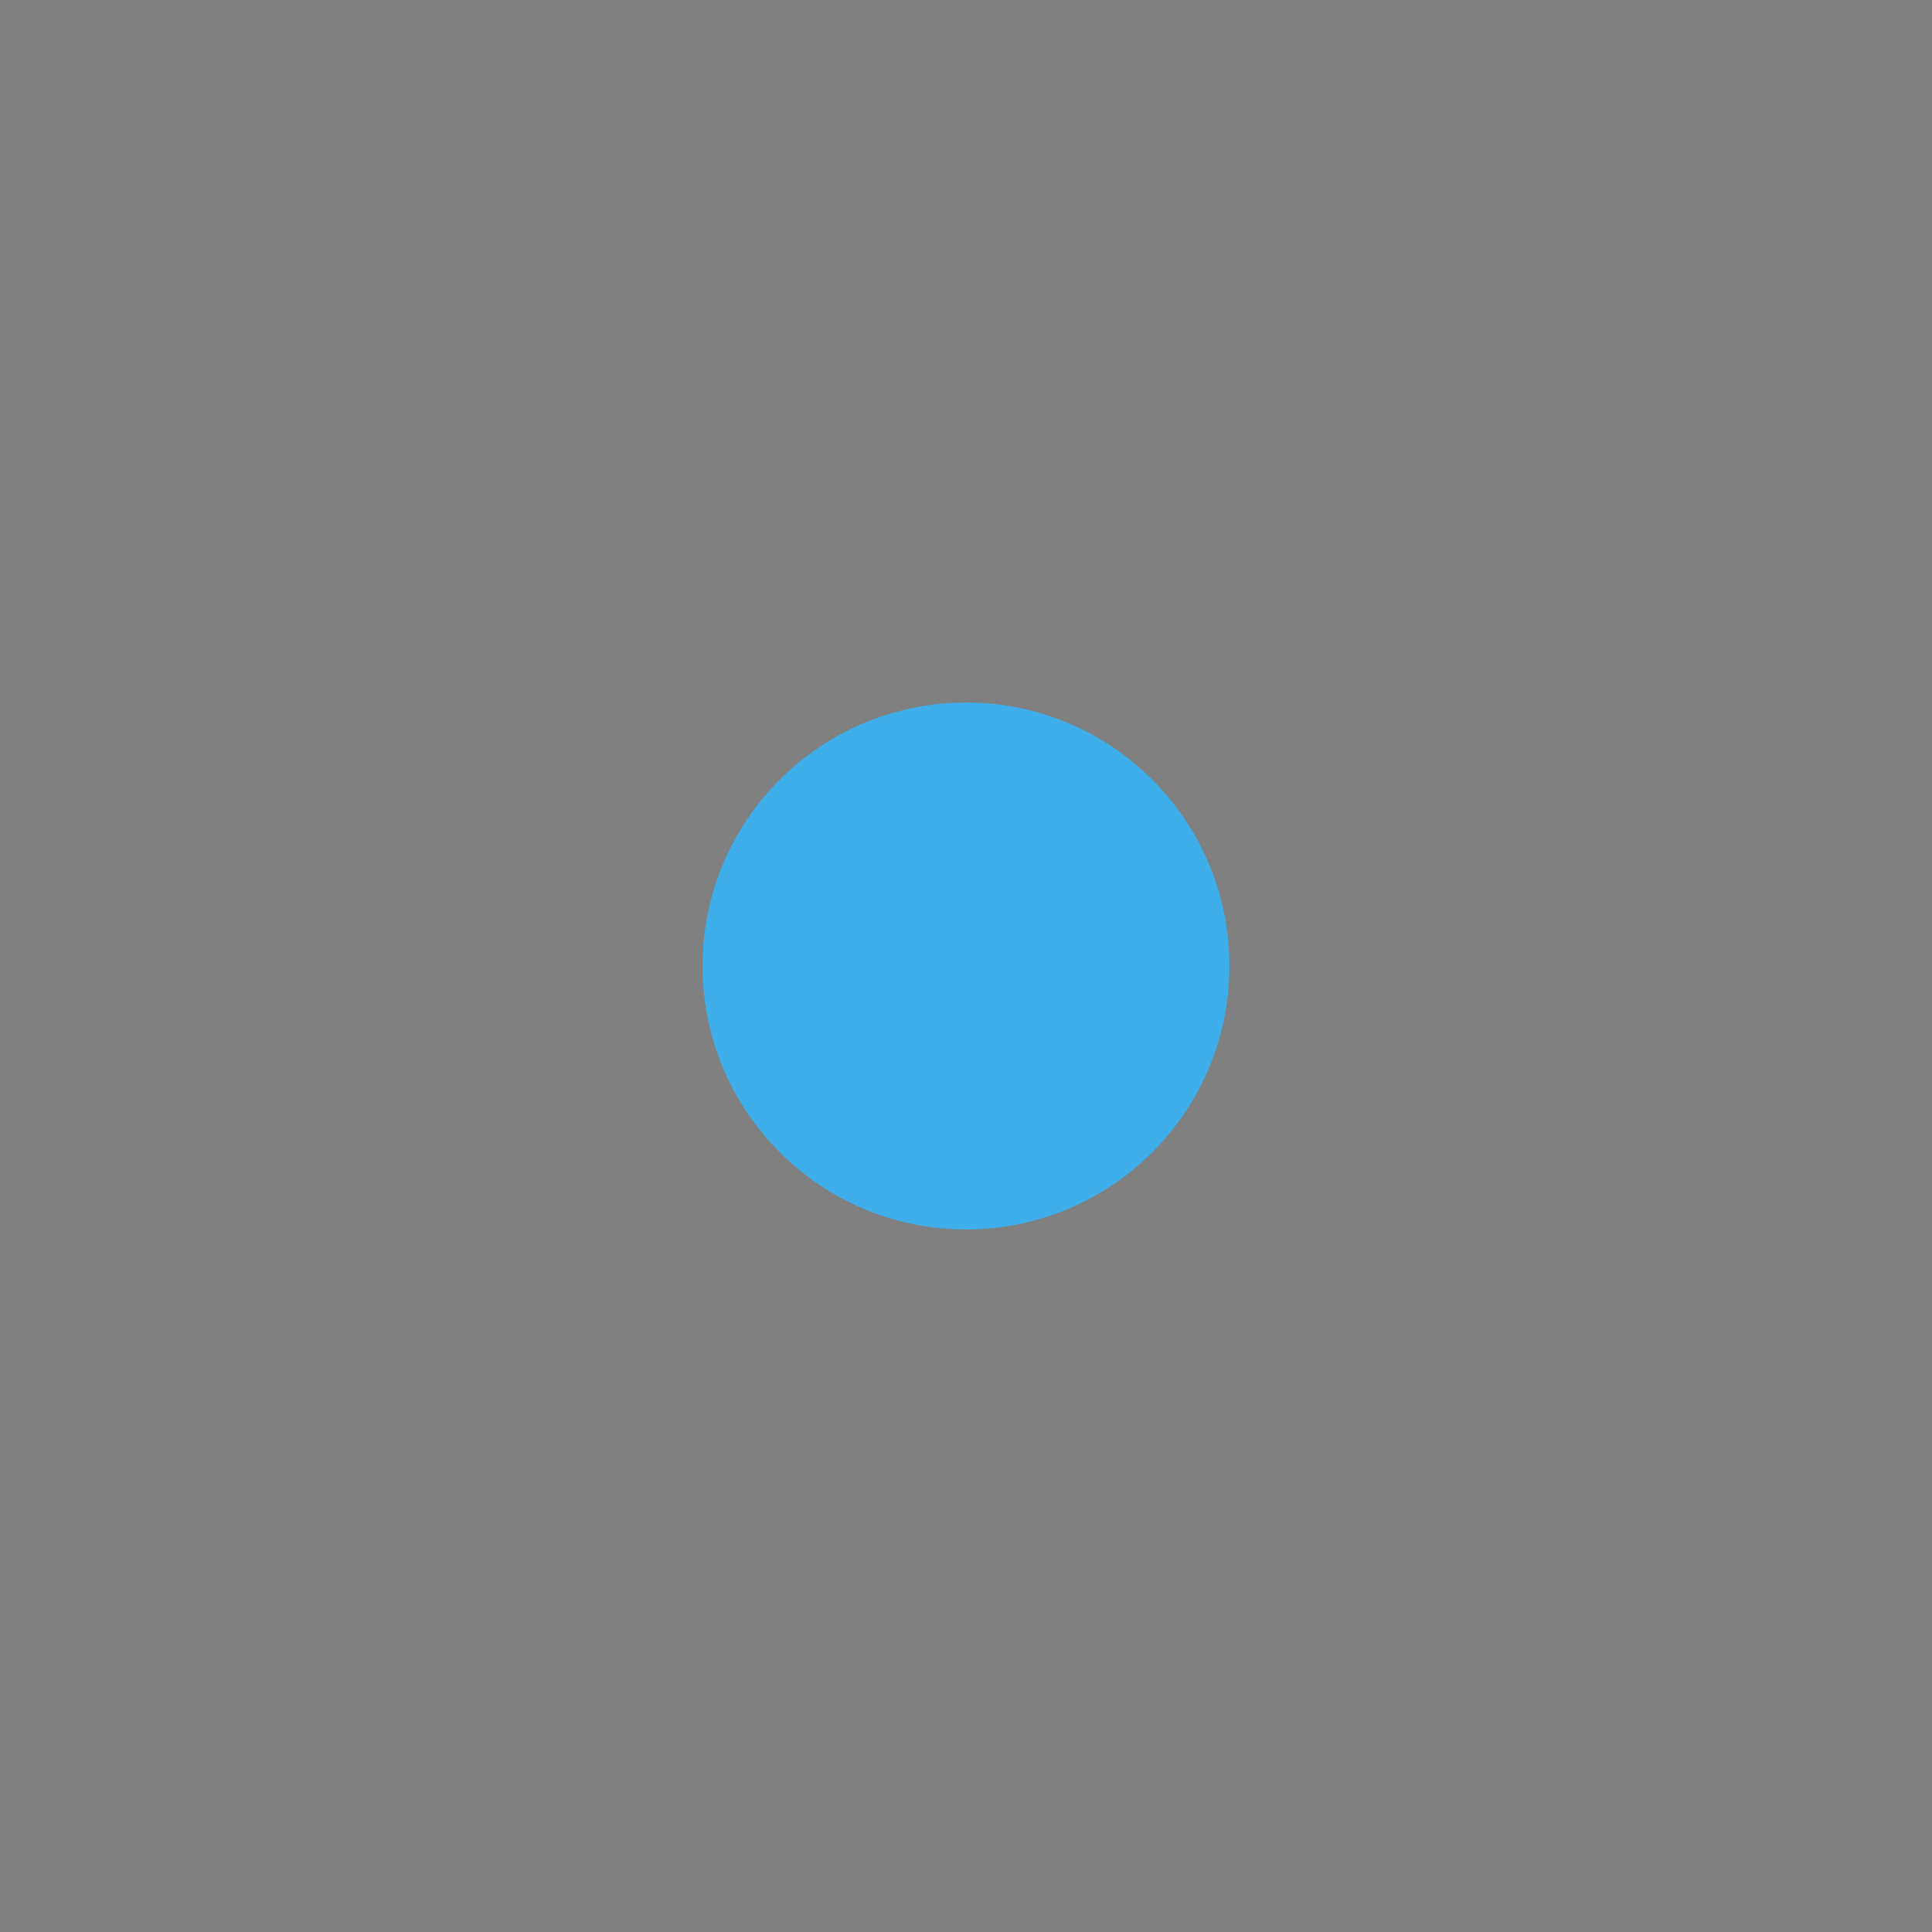 <?xml version="1.0" encoding="UTF-8" standalone="no"?>
<svg
   xmlns:dc="http://purl.org/dc/elements/1.1/"
   xmlns:cc="http://creativecommons.org/ns#"
   xmlns:rdf="http://www.w3.org/1999/02/22-rdf-syntax-ns#"
   xmlns:svg="http://www.w3.org/2000/svg"
   xmlns="http://www.w3.org/2000/svg"
   xmlns:sodipodi="http://sodipodi.sourceforge.net/DTD/sodipodi-0.dtd"
   xmlns:inkscape="http://www.inkscape.org/namespaces/inkscape"
   id="svg4306"
   width="22"
   height="22"
   version="1.1"
   style="enable-background:new"
   sodipodi:docname="alldesktops.svg"
   inkscape:version="0.92.4 (5da689c313, 2019-01-14)">
  <rect width="100%" height="100%" fill="#808080" stroke="none"/>
  <defs
     id="defs22" />
  <style
     type="text/css"
     id="current-color-scheme">
      .ColorScheme-Text {
        color:#31363b;
        stop-color:#31363b;
      }
      .ColorScheme-Background {
        color:#eff0f1;
        stop-color:#eff0f1;
      }
      .ColorScheme-Highlight {
        color:#3daee9;
        stop-color:#3daee9;
      }
      .ColorScheme-ViewText {
        color:#31363b;
        stop-color:#31363b;
      }
      .ColorScheme-ViewBackground {
        color:#fcfcfc;
        stop-color:#fcfcfc;
      }
      .ColorScheme-ViewHover {
        color:#93cee9;
        stop-color:#93cee9;
      }
      .ColorScheme-ViewFocus{
        color:#3daee9;
        stop-color:#3daee9;
      }
      .ColorScheme-ButtonText {
        color:#31363b;
        stop-color:#31363b;
      }
      .ColorScheme-ButtonBackground {
        color:#eff0f1;
        stop-color:#eff0f1;
      }
      .ColorScheme-ButtonHover {
        color:#93cee9;
        stop-color:#93cee9;
      }
      .ColorScheme-ButtonFocus{
        color:#3daee9;
        stop-color:#3daee9;
      }
      </style>
  <sodipodi:namedview
     pagecolor="#ffffff"
     bordercolor="#666666"
     borderopacity="1"
     objecttolerance="10"
     gridtolerance="10"
     guidetolerance="10"
     inkscape:pageopacity="0"
     inkscape:pageshadow="2"
     inkscape:window-width="1366"
     inkscape:window-height="700"
     id="namedview20"
     showgrid="true"
     inkscape:zoom="1.3238636"
     inkscape:cx="11"
     inkscape:cy="11"
     inkscape:window-x="0"
     inkscape:window-y="0"
     inkscape:window-maximized="1"
     inkscape:current-layer="svg4306" />
  <g
     id="pressed-center"
     transform="translate(22)"
     inkscape:label="">
    <circle
       r="5"
       cy="11"
       cx="11"
       id="path1026"
       class="ColorScheme-ButtonFocus"
       style="opacity:1;fill:currentColor;fill-opacity:1" />
    <path
       inkscape:connector-curvature="0"
       d="m 11,21.958 c 6.052,0 10.958,-4.906 10.958,-10.958 0,-6.052 -4.906,-10.957 -10.958,-10.957 -6.052,0 -10.958,4.906 -10.958,10.957 0,6.052 4.906,10.958 10.958,10.958"
       style="fill:#000000;fill-opacity:0;fill-rule:evenodd;stroke:none;stroke-width:0.026;enable-background:new"
       id="path14-3-1" />
  </g>
  <g
     id="hover-center"
     inkscape:label="">
    <circle
       r="3"
       cy="11"
       cx="11"
       id="path1026-6"
       class="ColorScheme-Highlight"
       style="opacity:1;fill:currentColor;fill-opacity:1" />
    <path
       inkscape:connector-curvature="0"
       d="m 11,21.958 c 6.052,0 10.958,-4.906 10.958,-10.958 0,-6.052 -4.906,-10.957 -10.958,-10.957 -6.052,0 -10.958,4.906 -10.958,10.957 0,6.052 4.906,10.958 10.958,10.958"
       style="fill:#000000;fill-opacity:0;fill-rule:evenodd;stroke:none;stroke-width:0.026;enable-background:new"
       id="path14-3-1-7" />
  </g>
  <g
     style="enable-background:new"
     id="inactive-center"
     transform="translate(44)"
     inkscape:label="">
    <circle
       r="3"
       cy="11"
       cx="11"
       id="path1026-6-3"
       class="ColorScheme-ViewText"
       style="opacity:0.8;fill:currentColor;fill-opacity:1" />
    <path
       inkscape:connector-curvature="0"
       d="m 11,21.958 c 6.052,0 10.958,-4.906 10.958,-10.958 0,-6.052 -4.906,-10.957 -10.958,-10.957 -6.052,0 -10.958,4.906 -10.958,10.957 0,6.052 4.906,10.958 10.958,10.958"
       style="fill:#000000;fill-opacity:0;fill-rule:evenodd;stroke:none;stroke-width:0.026;enable-background:new"
       id="path14-3-1-7-5" />
  </g>
  <g
     style="enable-background:new"
     id="deactivated-center"
     transform="translate(66)"
     inkscape:label="">
    <circle
       r="3"
       cy="11"
       cx="11"
       id="path1026-6-2"
       class="ColorScheme-ViewText"
       style="opacity:0.8;fill:currentColor;fill-opacity:1" />
    <path
       inkscape:connector-curvature="0"
       d="m 11,21.958 c 6.052,0 10.958,-4.906 10.958,-10.958 0,-6.052 -4.906,-10.957 -10.958,-10.957 -6.052,0 -10.958,4.906 -10.958,10.957 0,6.052 4.906,10.958 10.958,10.958"
       style="fill:#000000;fill-opacity:0;fill-rule:evenodd;stroke:none;stroke-width:0.026;enable-background:new"
       id="path14-3-1-7-9" />
  </g>
  <g
     style="enable-background:new"
     id="active-center"
     transform="translate(-22)"
     inkscape:label="">
    <circle
       r="3"
       cy="11"
       cx="11"
       id="path1026-6-27"
       class="ColorScheme-ViewText"
       style="opacity:1;fill:currentColor;fill-opacity:1" />
    <path
       inkscape:connector-curvature="0"
       d="m 11,21.958 c 6.052,0 10.958,-4.906 10.958,-10.958 0,-6.052 -4.906,-10.957 -10.958,-10.957 -6.052,0 -10.958,4.906 -10.958,10.957 0,6.052 4.906,10.958 10.958,10.958"
       style="fill:#000000;fill-opacity:0;fill-rule:evenodd;stroke:none;stroke-width:0.026;enable-background:new"
       id="path14-3-1-7-0" />
  </g>
  <path
     style="font-style:normal;font-variant:normal;font-weight:normal;font-stretch:normal;font-size:16px;line-height:1.25;font-family:'Abyssinica SIL';-inkscape-font-specification:'Abyssinica SIL';letter-spacing:0px;word-spacing:0px;fill:#ffffff;fill-opacity:1;stroke:none;stroke-width:0.594;enable-background:new"
     d="m 14.655,-27.263 c -0.077,0 -0.149,0.016 -0.217,0.049 -0.068,0.029 -0.129,0.071 -0.182,0.126 -0.05,0.055 -0.09,0.12 -0.12,0.194 -0.03,0.075 -0.044,0.154 -0.044,0.238 0,0.084 0.015,0.165 0.044,0.243 0.03,0.075 0.069,0.139 0.12,0.194 0.053,0.055 0.114,0.099 0.182,0.131 0.068,0.032 0.14,0.049 0.217,0.049 0.077,0 0.149,-0.016 0.217,-0.049 0.068,-0.032 0.127,-0.076 0.177,-0.131 0.05,-0.055 0.089,-0.12 0.115,-0.194 0.03,-0.078 0.044,-0.159 0.044,-0.243 0,-0.084 -0.015,-0.164 -0.044,-0.238 -0.027,-0.075 -0.065,-0.139 -0.115,-0.194 -0.05,-0.055 -0.109,-0.097 -0.177,-0.126 -0.068,-0.032 -0.14,-0.049 -0.217,-0.049 z m 18.753,0.729 c -0.31,0 -0.597,0.058 -0.86,0.175 -0.26,0.117 -0.485,0.305 -0.674,0.564 -0.186,0.259 -0.333,0.599 -0.439,1.021 -0.106,0.418 -0.16,0.928 -0.16,1.531 0,0.606 0.055,1.105 0.164,1.497 0.109,0.389 0.256,0.697 0.439,0.923 0.183,0.227 0.395,0.386 0.634,0.476 0.239,0.087 0.489,0.131 0.749,0.131 0.26,0 0.513,-0.042 0.758,-0.126 0.248,-0.084 0.467,-0.214 0.656,-0.389 0.189,-0.175 0.341,-0.397 0.457,-0.666 0.115,-0.269 0.173,-0.588 0.173,-0.957 0,-0.246 -0.027,-0.467 -0.08,-0.661 -0.05,-0.194 -0.12,-0.365 -0.208,-0.51 -0.086,-0.149 -0.188,-0.274 -0.306,-0.374 -0.115,-0.104 -0.238,-0.188 -0.368,-0.253 -0.13,-0.065 -0.263,-0.112 -0.399,-0.141 -0.136,-0.029 -0.266,-0.044 -0.39,-0.044 -0.163,0 -0.312,0.016 -0.448,0.049 -0.136,0.032 -0.259,0.076 -0.368,0.131 -0.109,0.052 -0.205,0.113 -0.288,0.185 -0.083,0.071 -0.154,0.146 -0.213,0.224 0.044,-0.447 0.099,-0.81 0.164,-1.089 0.068,-0.279 0.149,-0.496 0.244,-0.651 0.095,-0.156 0.205,-0.261 0.333,-0.316 0.127,-0.055 0.27,-0.083 0.43,-0.083 0.139,0 0.254,0.026 0.346,0.078 0.092,0.052 0.166,0.118 0.222,0.199 0.056,0.078 0.095,0.167 0.115,0.267 0.024,0.097 0.035,0.191 0.035,0.282 h 0.962 c 0,-0.207 -0.04,-0.4 -0.12,-0.578 -0.08,-0.178 -0.194,-0.334 -0.341,-0.467 -0.148,-0.133 -0.325,-0.237 -0.532,-0.311 -0.207,-0.078 -0.436,-0.117 -0.687,-0.117 z m -10.008,0.185 c -0.035,0.052 -0.103,0.125 -0.204,0.219 -0.101,0.094 -0.213,0.193 -0.337,0.296 -0.124,0.1 -0.253,0.196 -0.386,0.287 -0.13,0.091 -0.245,0.159 -0.346,0.204 v 0.957 c 0.089,-0.029 0.192,-0.07 0.31,-0.122 0.118,-0.055 0.238,-0.115 0.359,-0.18 0.121,-0.068 0.237,-0.139 0.346,-0.214 0.112,-0.078 0.207,-0.156 0.284,-0.233 v 4.919 h 0.927 v -6.134 z m 5.241,0 -2.315,3.636 v 1.186 h 2.67 v 1.312 h 0.918 v -1.312 h 0.599 v -0.889 h -0.599 v -3.932 z m 9.809,0 -2.315,3.636 v 1.186 h 2.67 v 1.312 h 0.918 v -1.312 h 0.599 v -0.889 h -0.599 v -3.932 z m -9.454,0.739 v 3.193 h -1.982 z m 9.809,0 v 3.193 h -1.982 z m -24.066,0.476 -1.117,0.379 v 0.331 h 0.643 v 4.418 c 0,0.191 -0.007,0.373 -0.022,0.544 -0.012,0.175 -0.035,0.332 -0.071,0.471 -0.033,0.143 -0.077,0.264 -0.133,0.365 -0.056,0.104 -0.126,0.181 -0.208,0.233 l -0.882,-0.666 c -0.044,0.016 -0.09,0.039 -0.137,0.068 -0.047,0.032 -0.089,0.071 -0.124,0.117 -0.038,0.049 -0.069,0.104 -0.093,0.165 -0.024,0.065 -0.035,0.139 -0.035,0.224 0,0.094 0.019,0.175 0.058,0.243 0.035,0.071 0.086,0.13 0.151,0.175 0.062,0.045 0.135,0.078 0.217,0.097 0.083,0.023 0.171,0.034 0.266,0.034 0.287,0 0.562,-0.076 0.825,-0.228 0.266,-0.149 0.492,-0.381 0.678,-0.695 0.077,-0.133 0.139,-0.284 0.186,-0.452 0.047,-0.168 0.083,-0.342 0.106,-0.52 0.027,-0.178 0.044,-0.355 0.053,-0.53 0.009,-0.178 0.013,-0.342 0.013,-0.491 v -4.282 z m 2.497,0 -1.117,0.389 v 0.34 h 0.634 v 2.697 c 0,0.282 0.028,0.525 0.084,0.729 0.059,0.201 0.142,0.368 0.248,0.501 0.109,0.13 0.241,0.225 0.395,0.287 0.157,0.065 0.333,0.097 0.528,0.097 0.133,0 0.269,-0.024 0.408,-0.073 0.142,-0.045 0.276,-0.102 0.404,-0.17 0.13,-0.071 0.25,-0.147 0.359,-0.228 0.112,-0.081 0.207,-0.154 0.284,-0.219 v 0.569 h 1.441 v -0.389 l -0.399,-0.029 c -0.053,-0.006 -0.101,-0.029 -0.142,-0.068 -0.038,-0.039 -0.058,-0.089 -0.058,-0.151 v -4.282 h -0.372 l -1.109,0.389 v 0.34 h 0.639 v 3.334 c -0.053,0.029 -0.118,0.062 -0.195,0.097 -0.074,0.032 -0.154,0.065 -0.239,0.097 -0.086,0.029 -0.176,0.053 -0.27,0.073 -0.095,0.019 -0.188,0.029 -0.279,0.029 -0.16,0 -0.296,-0.024 -0.408,-0.073 -0.112,-0.052 -0.204,-0.126 -0.275,-0.224 -0.068,-0.097 -0.118,-0.215 -0.151,-0.355 -0.03,-0.139 -0.044,-0.296 -0.044,-0.471 v -3.237 z m 16.066,1.444 c 0.145,0 0.281,0.037 0.408,0.112 0.127,0.071 0.237,0.17 0.328,0.296 0.095,0.123 0.169,0.269 0.222,0.437 0.056,0.168 0.084,0.348 0.084,0.539 0,0.191 -0.028,0.373 -0.084,0.544 -0.053,0.168 -0.127,0.316 -0.222,0.442 -0.092,0.126 -0.201,0.227 -0.328,0.301 -0.127,0.071 -0.263,0.107 -0.408,0.107 -0.142,0 -0.276,-0.036 -0.404,-0.107 -0.127,-0.075 -0.239,-0.175 -0.337,-0.301 -0.095,-0.126 -0.17,-0.274 -0.226,-0.442 -0.053,-0.172 -0.08,-0.353 -0.08,-0.544 0,-0.191 0.027,-0.371 0.08,-0.539 0.056,-0.168 0.132,-0.314 0.226,-0.437 0.098,-0.126 0.21,-0.225 0.337,-0.296 0.127,-0.075 0.262,-0.112 0.404,-0.112 z"
     id="text841"
     inkscape:connector-curvature="0" />
</svg>
